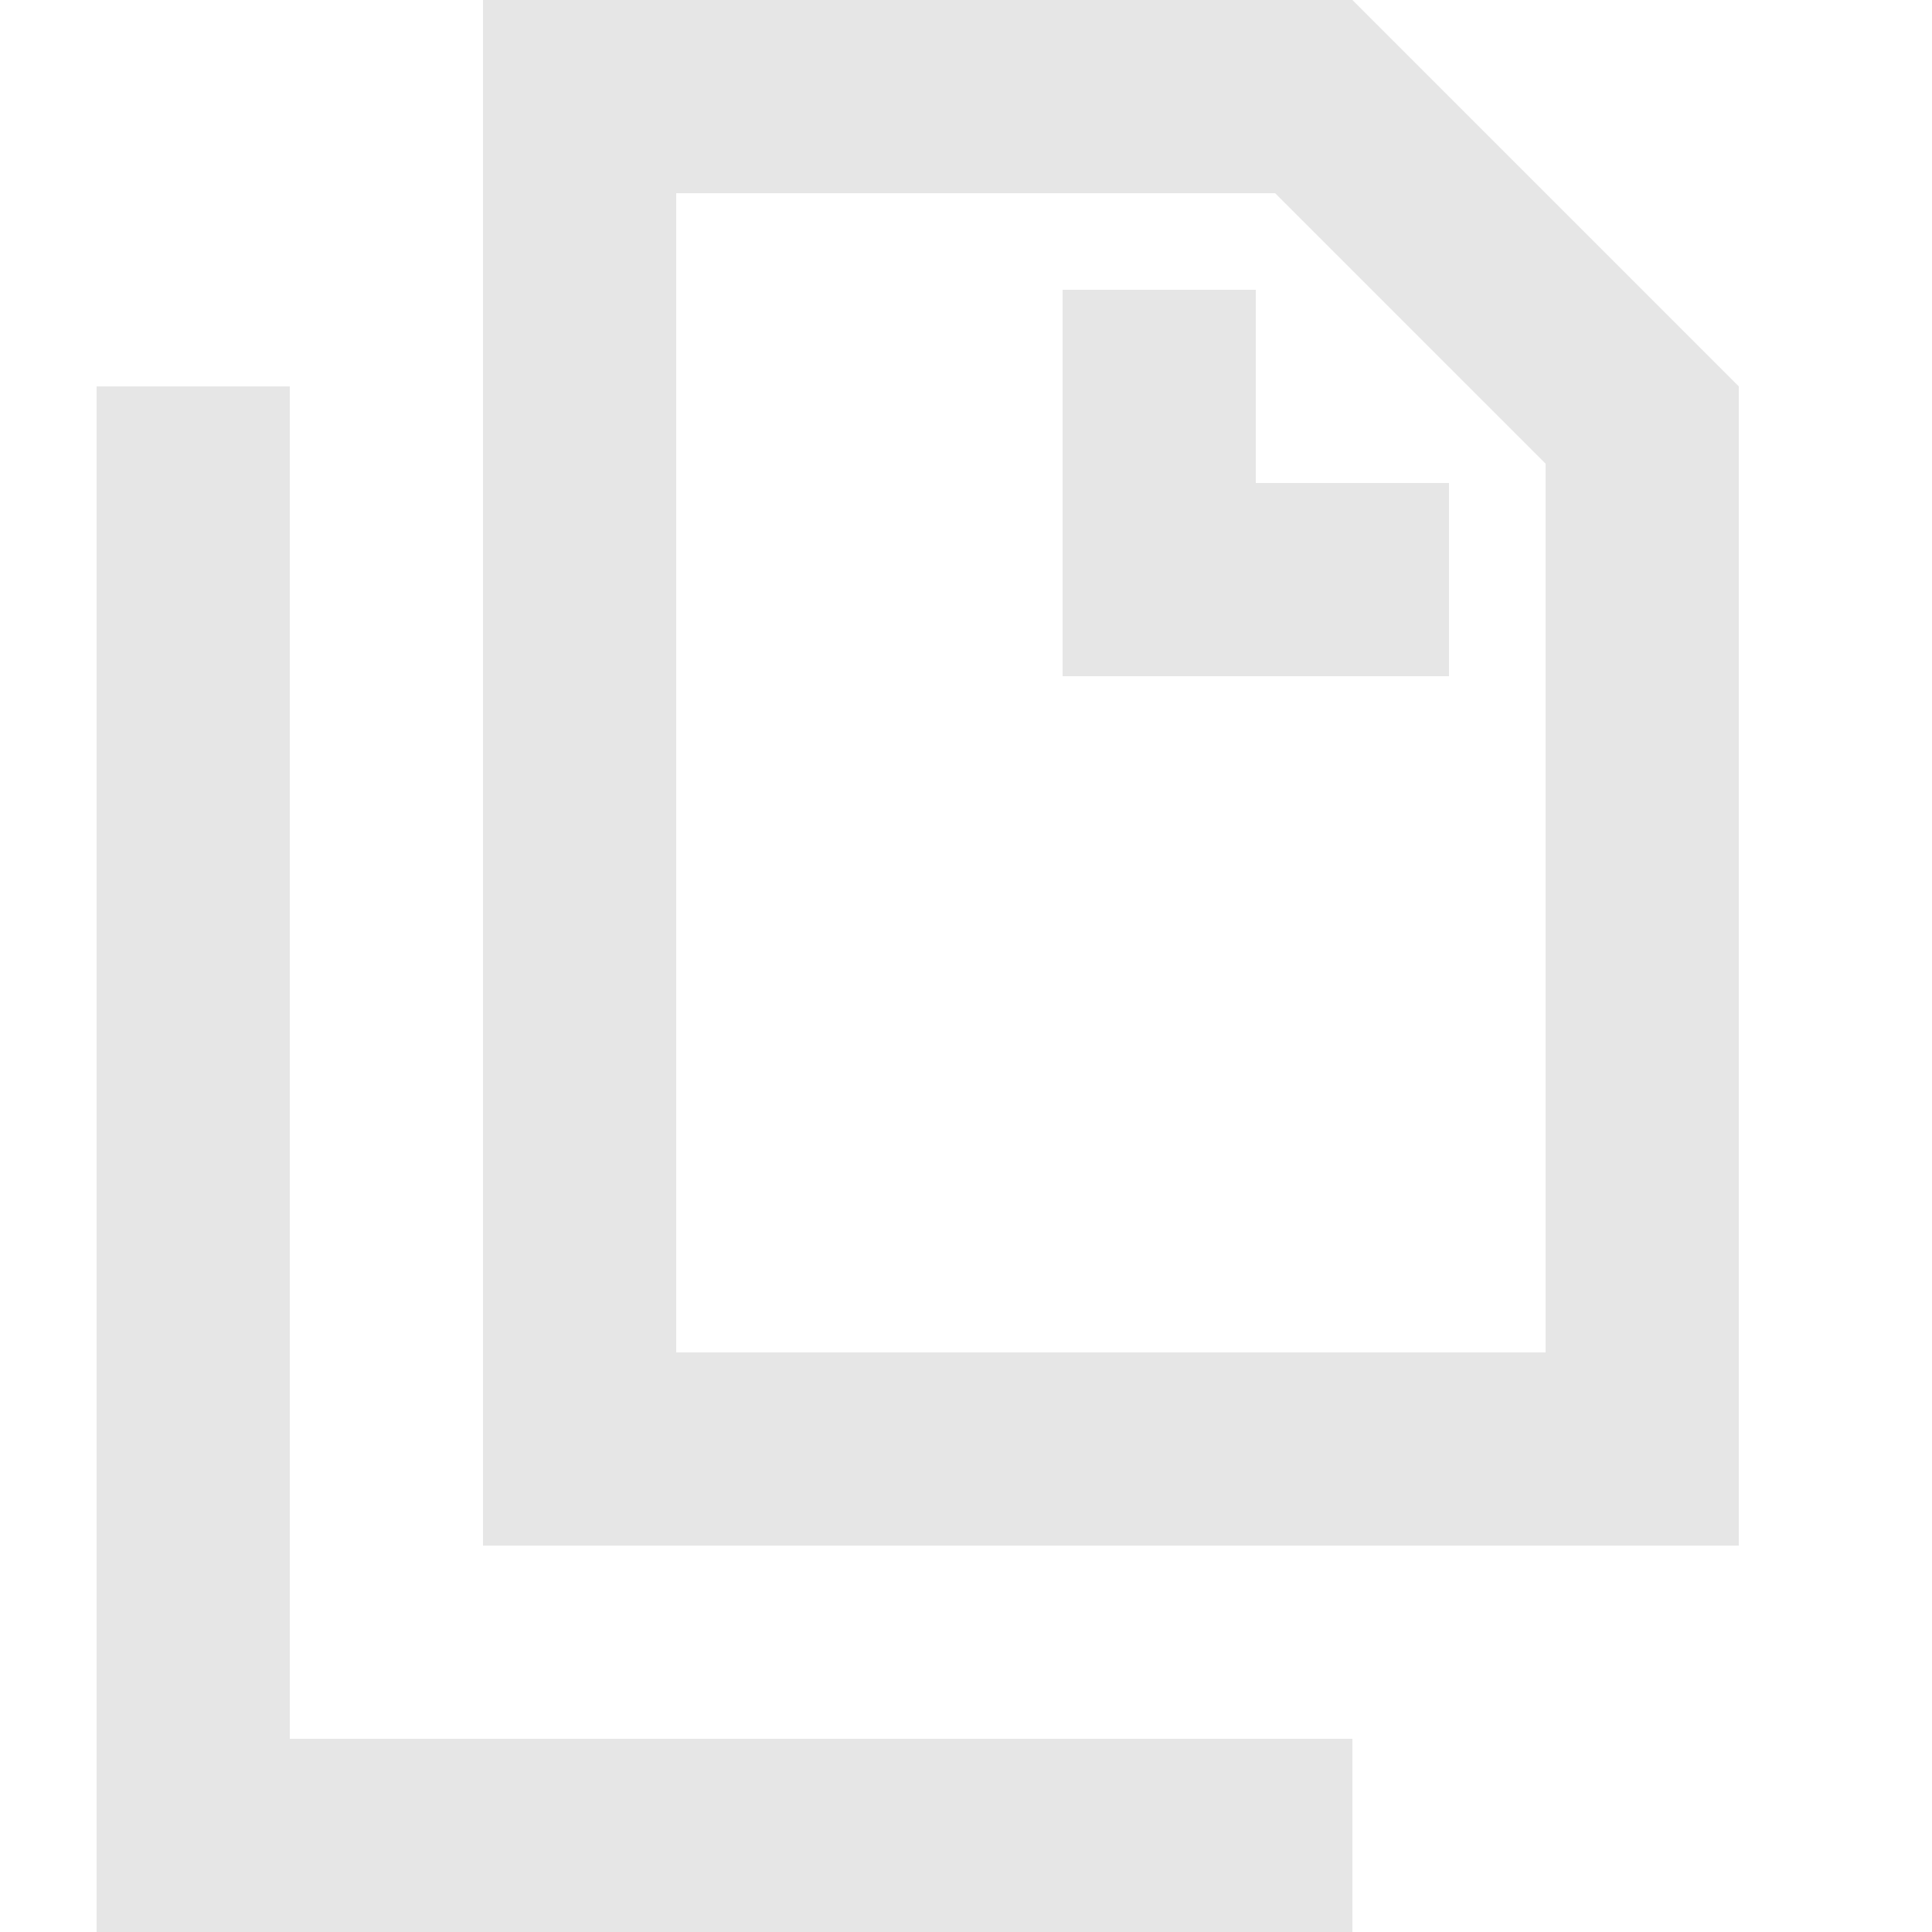 
<svg version="1.1" id="Layer_2_1_" xmlns="http://www.w3.org/2000/svg" xmlns:xlink="http://www.w3.org/1999/xlink" x="0px" y="0px"
	 viewBox="0 0 20 20" style="enable-background:new 0 0 20 20;" xml:space="preserve">

<path fill="#e6e6e6" d="M11,7h4V5h-2V3h-2V7z M7,14V2h6.2L16,4.8V14H7z M14,18v2H1V4h2v14H14z M5,16h13V4l-4-4H5V16z"/>
</svg>
